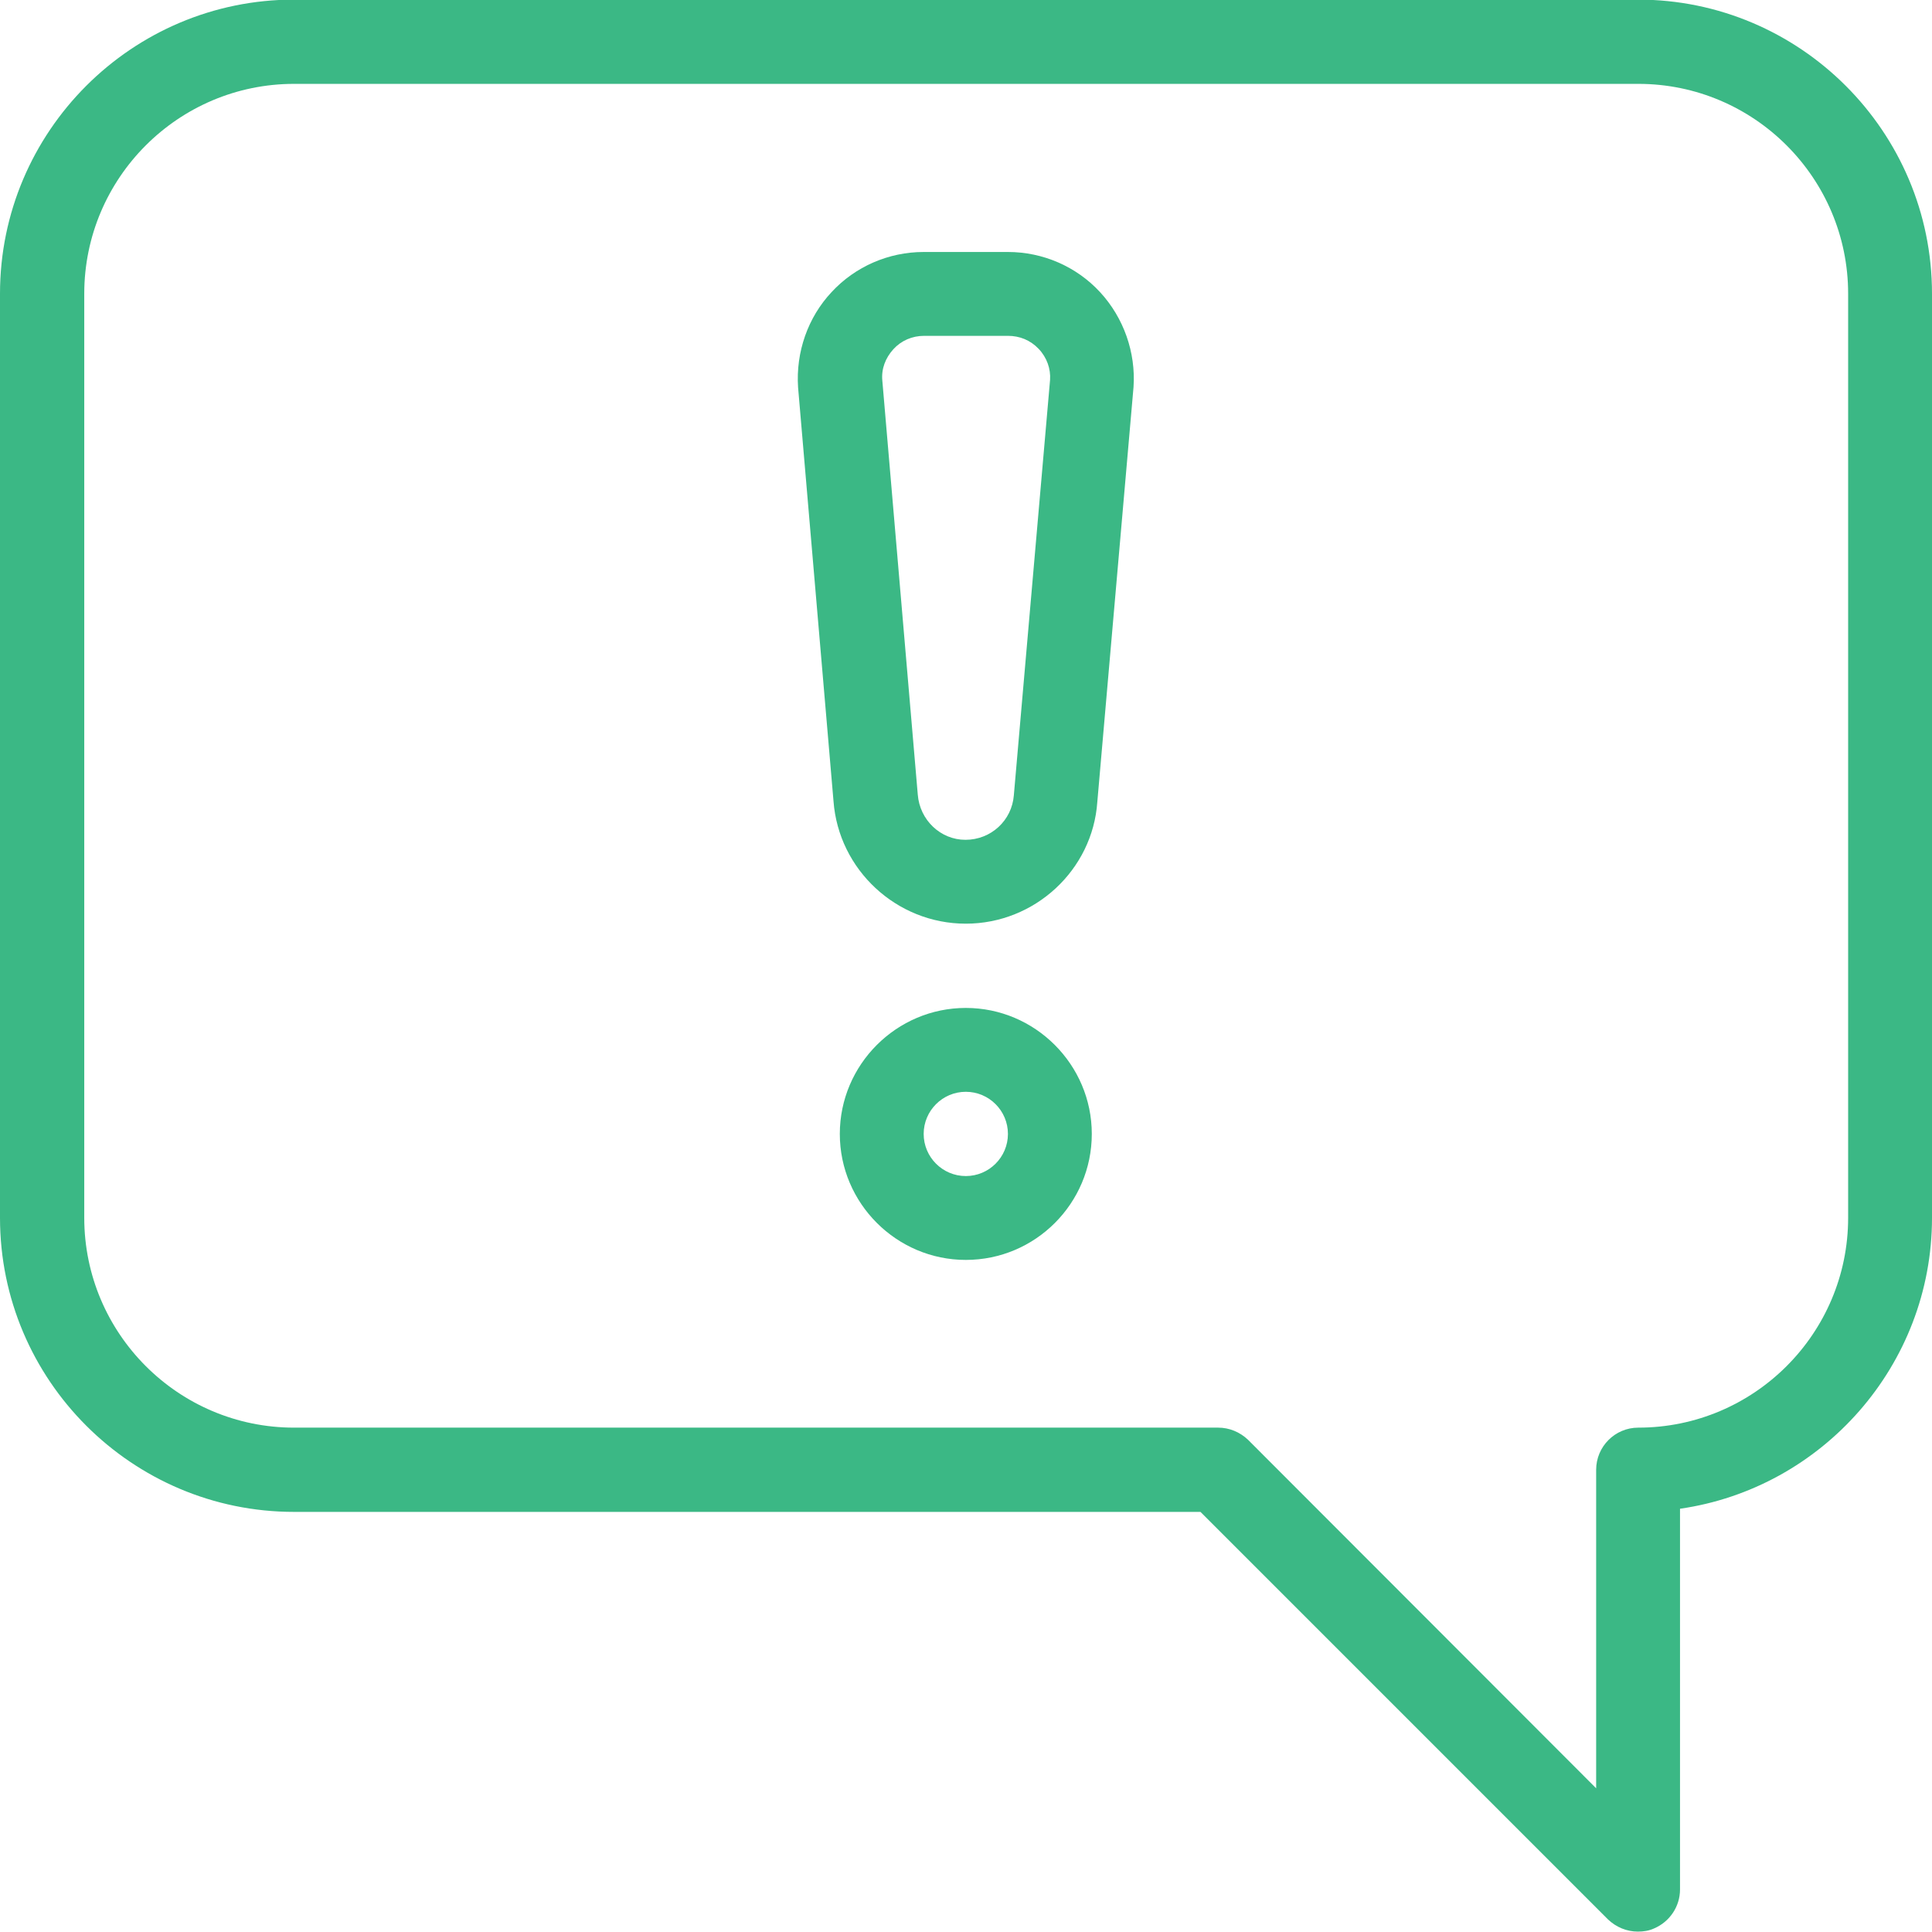<?xml version="1.0" encoding="utf-8"?>
<!-- Generator: Adobe Illustrator 22.0.1, SVG Export Plug-In . SVG Version: 6.00 Build 0)  -->
<svg version="1.1" id="Capa_1" xmlns="http://www.w3.org/2000/svg" xmlns:xlink="http://www.w3.org/1999/xlink" x="0px" y="0px"
	 viewBox="-49 151.7 490.7 490.7" style="enable-background:new -49 151.7 490.7 490.7;" xml:space="preserve">
<style type="text/css">
	.st0{fill:#3BB885;}
</style>
<path class="st0" d="M367,642.3c-2.8,0-5.5-1.1-7.6-3.1L255.9,535.7H25.7c-41.2,0-74.7-33.5-74.7-74.7V226.3
	c0-41.2,33.5-74.7,74.7-74.7H367c41.2,0,74.7,33.5,74.7,74.7V461c0,37.5-27.9,68.7-64,73.9v96.7c0,4.3-2.6,8.2-6.6,9.9
	C369.8,642.1,368.4,642.3,367,642.3z M25.7,173c-29.4,0-53.3,23.9-53.3,53.3V461c0,29.4,23.9,53.3,53.3,53.3h234.7
	c2.8,0,5.5,1.1,7.6,3.1l88.4,88.5V525c0-5.9,4.8-10.7,10.7-10.7c29.4,0,53.3-23.9,53.3-53.3V226.3c0-29.4-23.9-53.3-53.3-53.3H25.7z
	"/>
<path class="st0" d="M196.3,471.7c-17.6,0-32-14.4-32-32c0-17.6,14.4-32,32-32s32,14.4,32,32C228.3,457.3,214,471.7,196.3,471.7z
	 M196.3,429c-5.9,0-10.7,4.8-10.7,10.7c0,5.9,4.8,10.7,10.7,10.7s10.7-4.8,10.7-10.7C207,433.8,202.2,429,196.3,429z"/>
<path class="st0" d="M196.3,386.3c-17.6,0-32.3-13.7-33.6-31.1l-9-105.1c-0.6-9,2.5-17.8,8.5-24.2c6-6.5,14.5-10.2,23.4-10.2H207
	c8.9,0,17.4,3.7,23.4,10.2c6,6.5,9.1,15.3,8.5,24.1l-9.2,105.4C228.5,372.7,213.8,386.3,196.3,386.3z M185.7,237
	c-3,0-5.8,1.2-7.8,3.4c-2,2.2-3.1,5-2.8,8l9,105.1c0.5,6.5,5.8,11.5,12.1,11.5c6.5,0,11.8-4.9,12.3-11.3l9.2-105.5
	c0.2-2.8-0.8-5.7-2.9-7.9S210,237,207,237H185.7z"/>
</svg>
